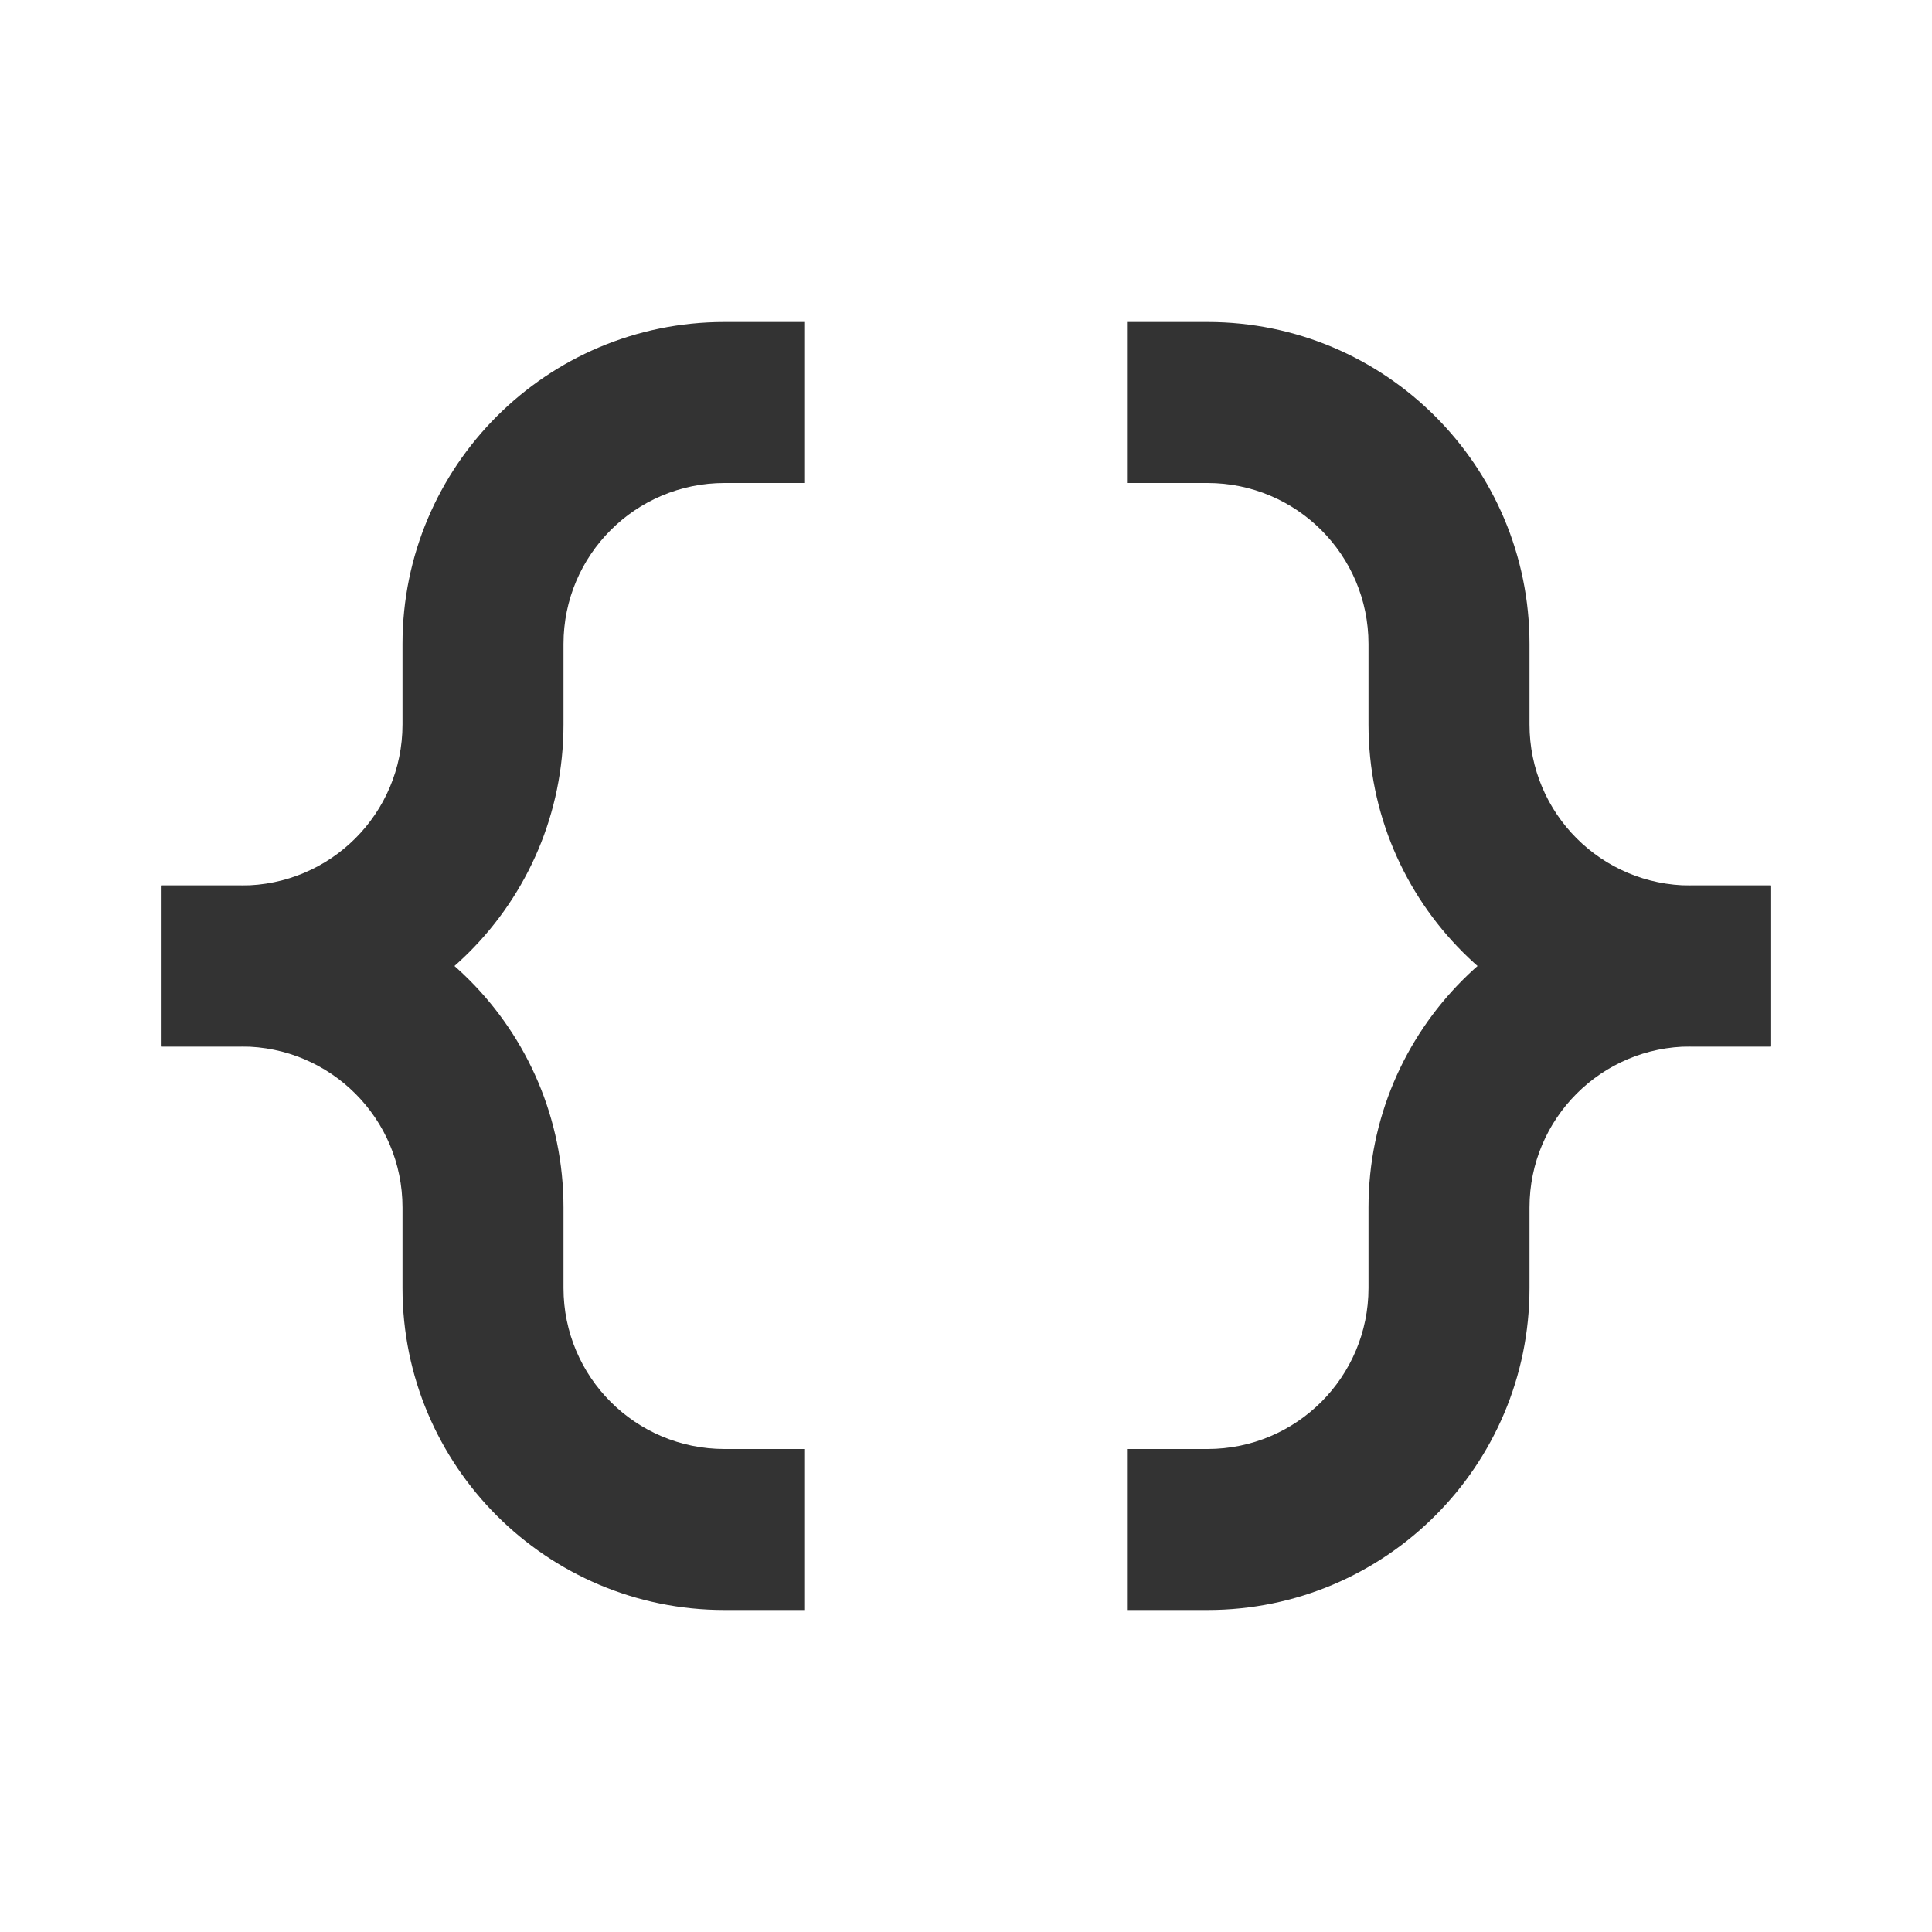 <svg width="24" height="24" viewBox="0 0 24 24" fill="none" xmlns="http://www.w3.org/2000/svg">
<path fill-rule="evenodd" clip-rule="evenodd" d="M9 6C7.895 6 7 6.895 7 8V9C7 11.209 5.209 13 3 13H2V11H3C4.105 11 5 10.105 5 9V8C5 5.791 6.791 4 9 4H10V6H9Z" fill="#333333"/>
<path fill-rule="evenodd" clip-rule="evenodd" d="M9 18C7.895 18 7 17.105 7 16V15C7 12.791 5.209 11 3 11H2V13H3C4.105 13 5 13.895 5 15V16C5 18.209 6.791 20 9 20H10V18H9Z" fill="#333333"/>
<path fill-rule="evenodd" clip-rule="evenodd" d="M15 6C16.105 6 17 6.895 17 8V9C17 11.209 18.791 13 21 13H22V11H21C19.895 11 19 10.105 19 9V8C19 5.791 17.209 4 15 4H14V6H15Z" fill="#333333"/>
<path fill-rule="evenodd" clip-rule="evenodd" d="M15 18C16.105 18 17 17.105 17 16V15C17 12.791 18.791 11 21 11H22V13H21C19.895 13 19 13.895 19 15V16C19 18.209 17.209 20 15 20H14V18H15Z" fill="#333333"/>
</svg>
